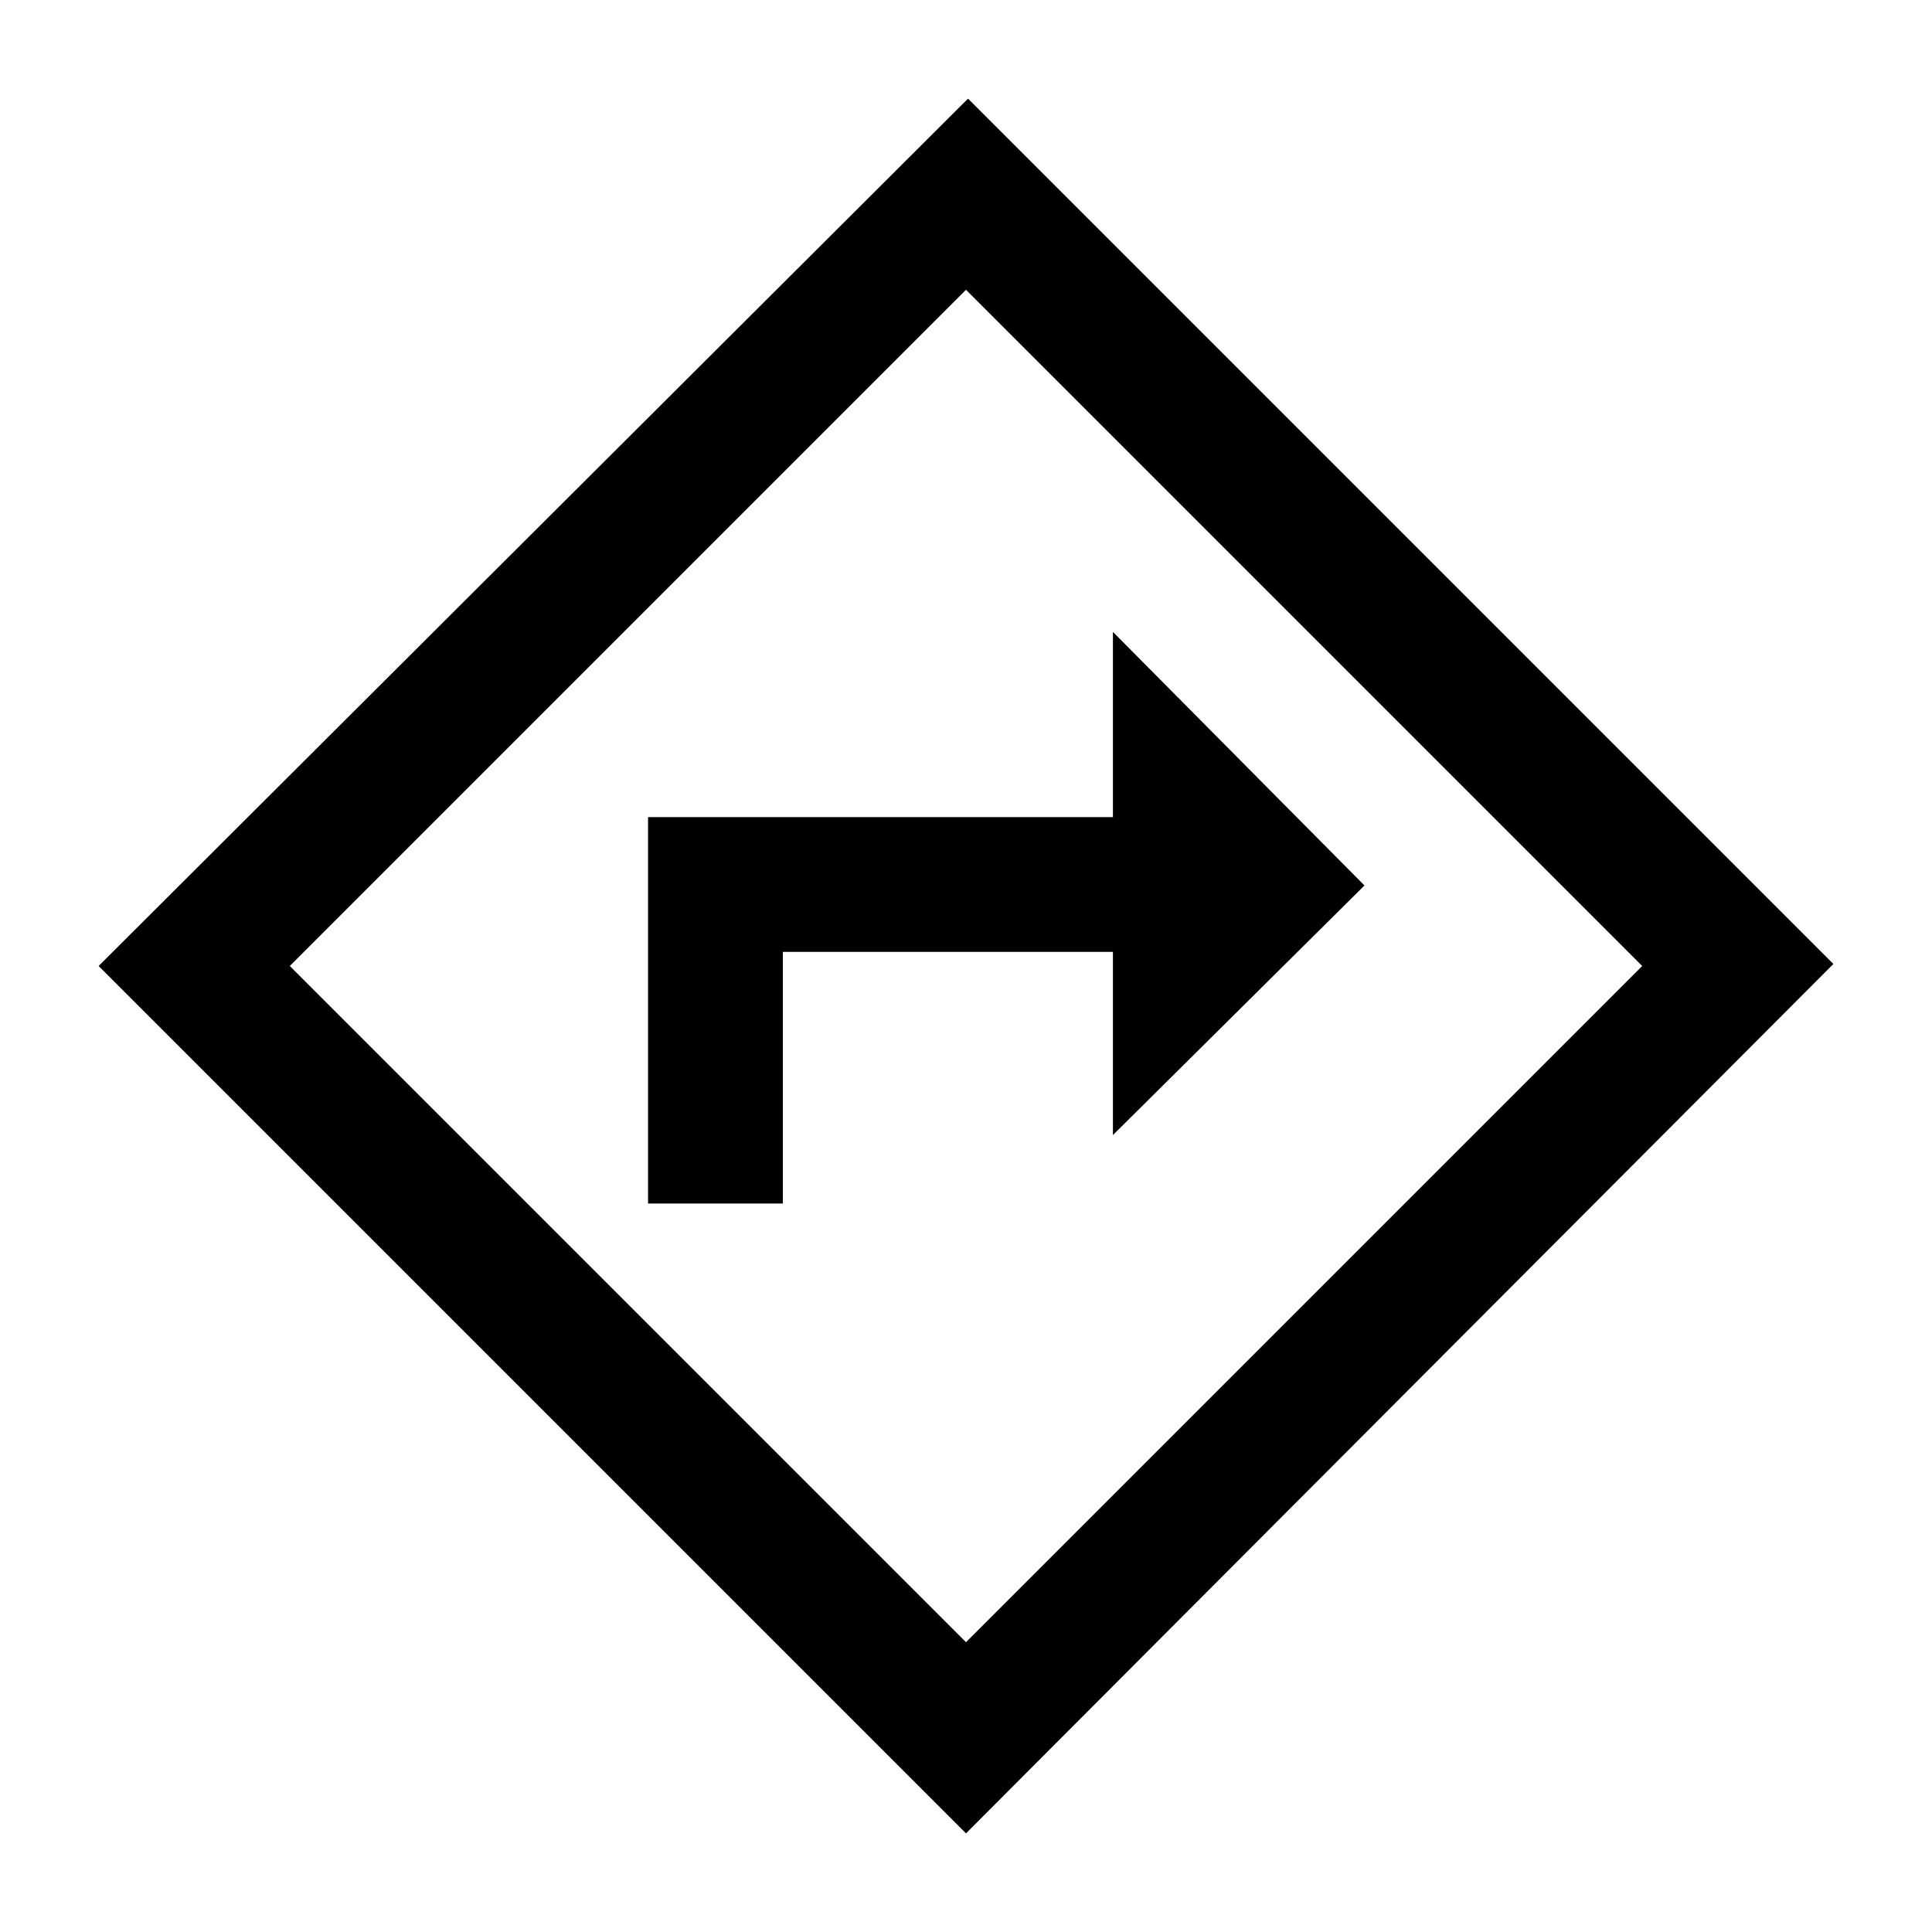 <svg xmlns="http://www.w3.org/2000/svg" height="40" width="40"><path d="M13.417 24.917h2.791v-5.209h6.834V23.5l5.208-5.167-5.208-5.25v3.834h-9.625ZM20 37.958 2.042 20l18-17.958 17.916 17.916ZM20 34l14-14L20 6 6 20Zm0-14Z"/></svg>